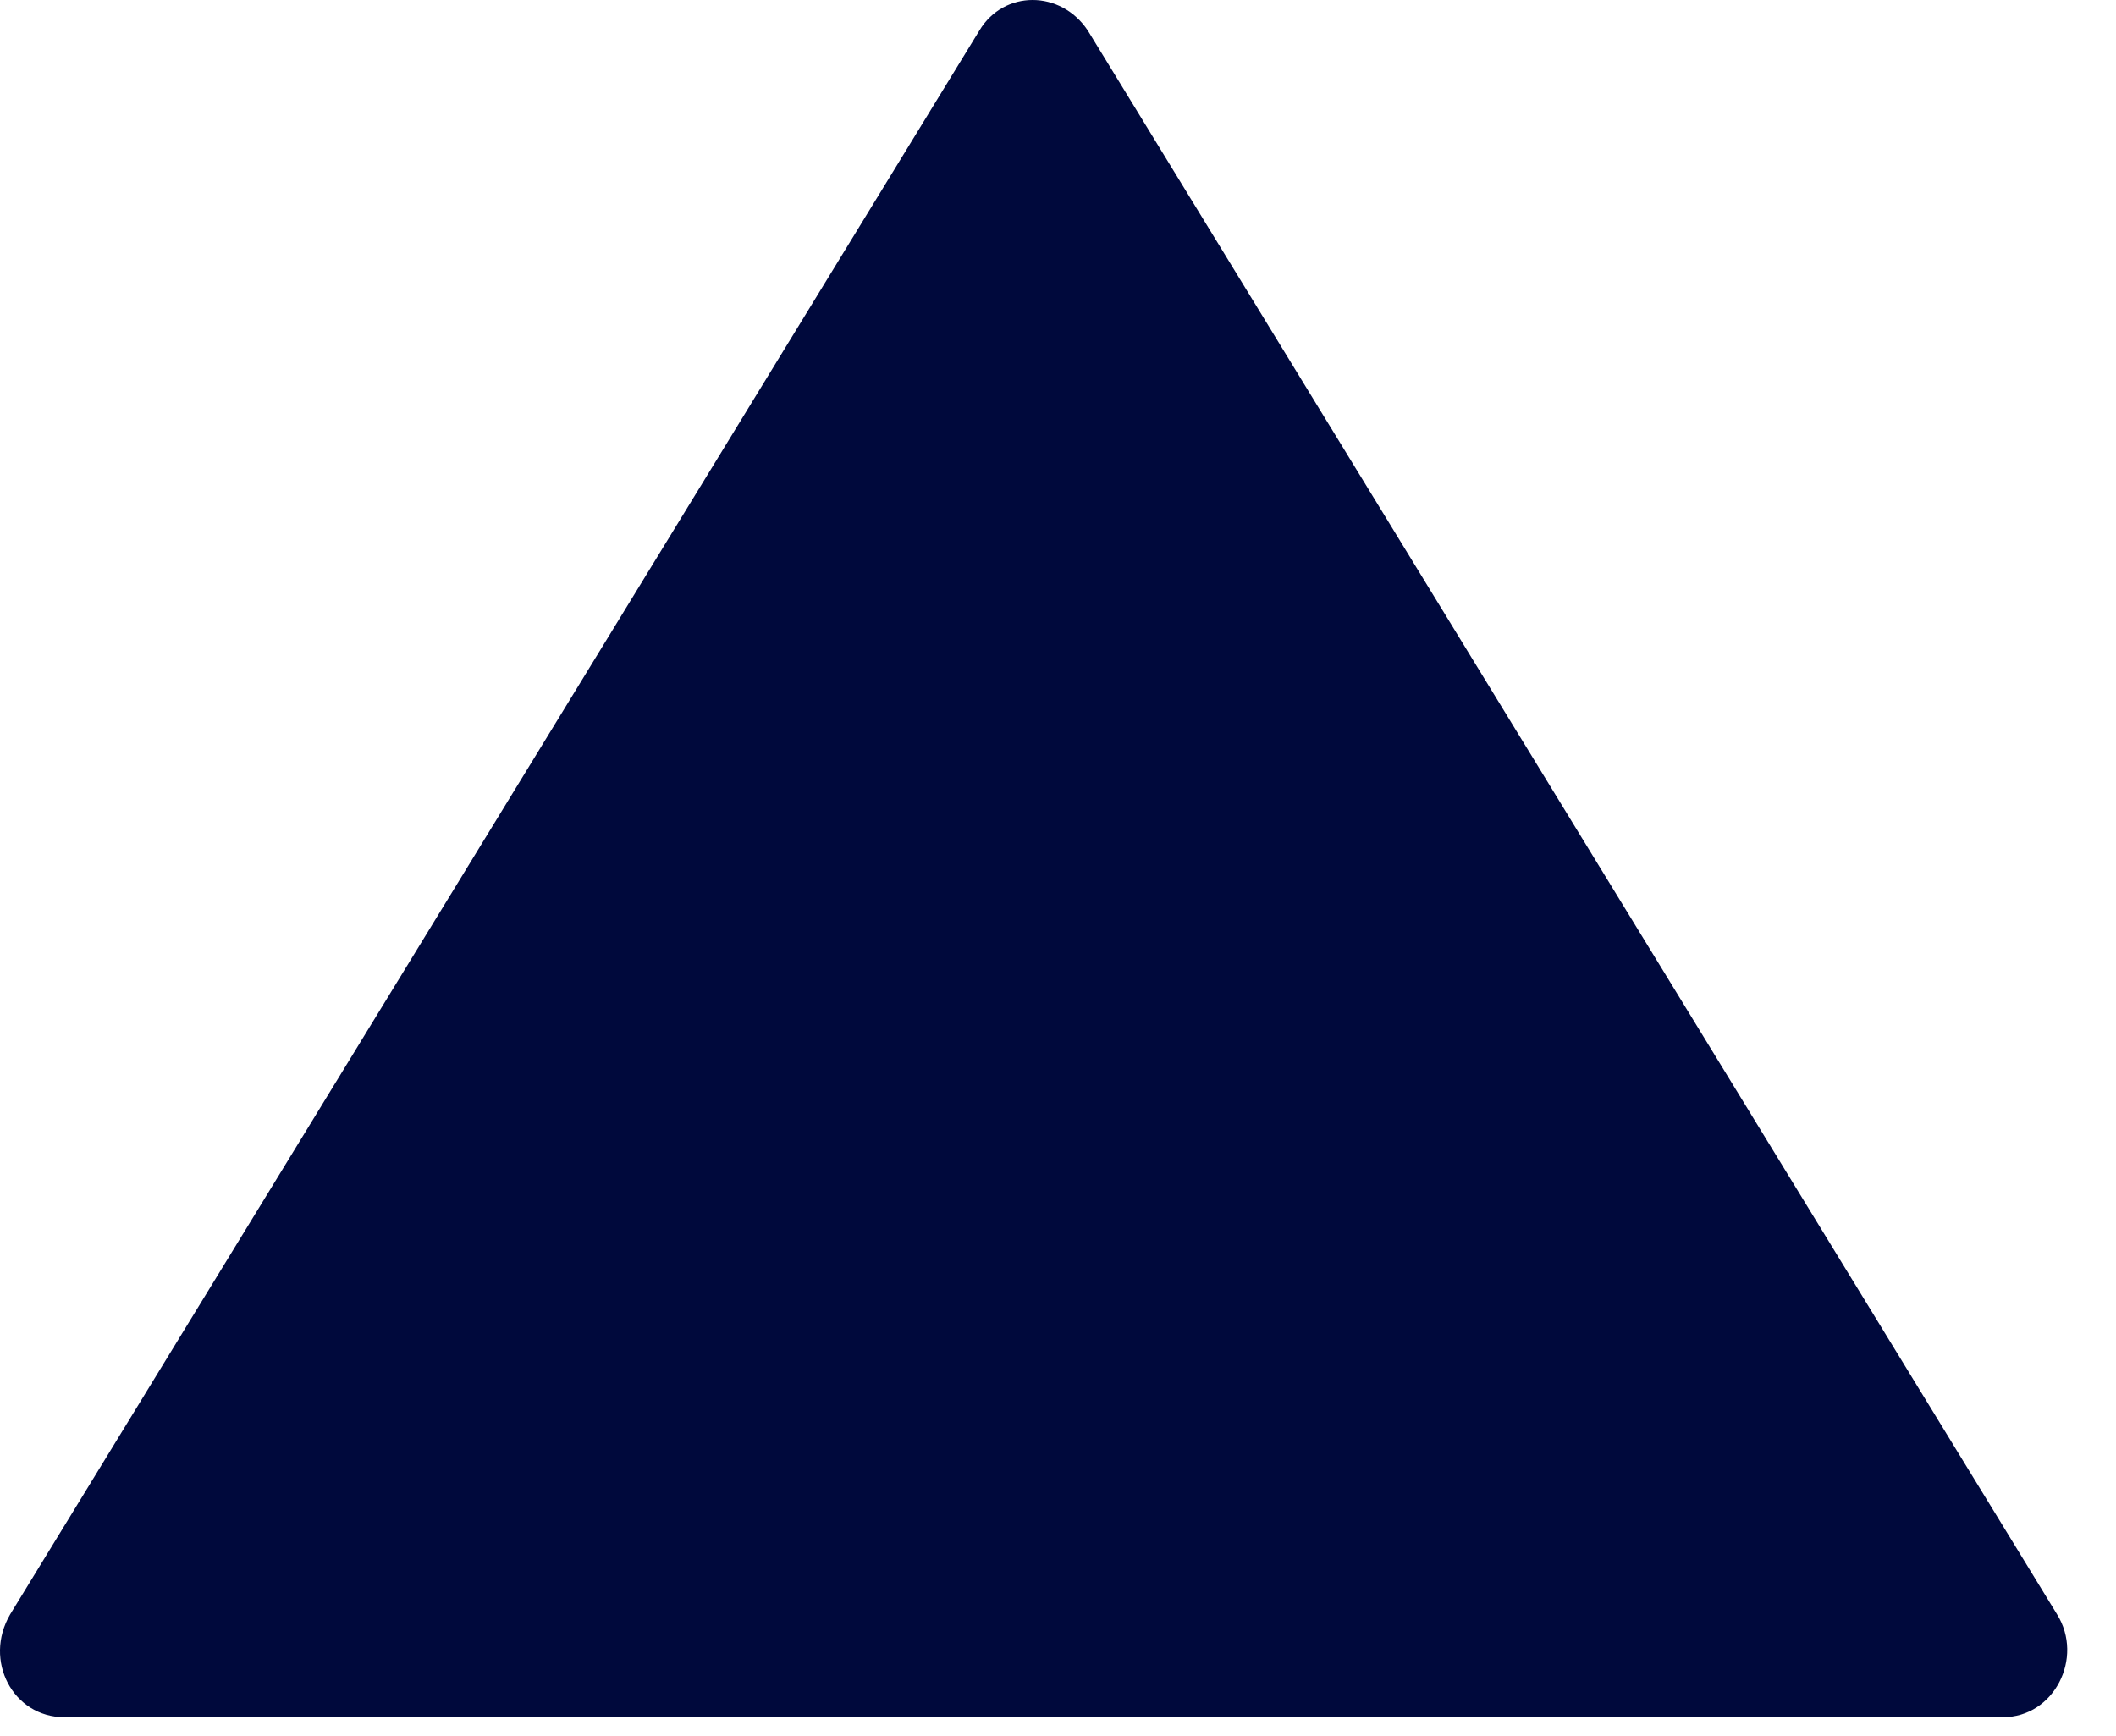 <svg width="39" height="32" viewBox="0 0 39 32" fill="none" xmlns="http://www.w3.org/2000/svg">
<path d="M18.052 0.561L0.188 29.753C-0.311 30.601 0.238 31.649 1.186 31.649H19.05H36.915C37.863 31.649 38.412 30.552 37.913 29.753L20.048 0.561C19.549 -0.187 18.502 -0.187 18.052 0.561Z" fill="#00093C"/>
</svg>
